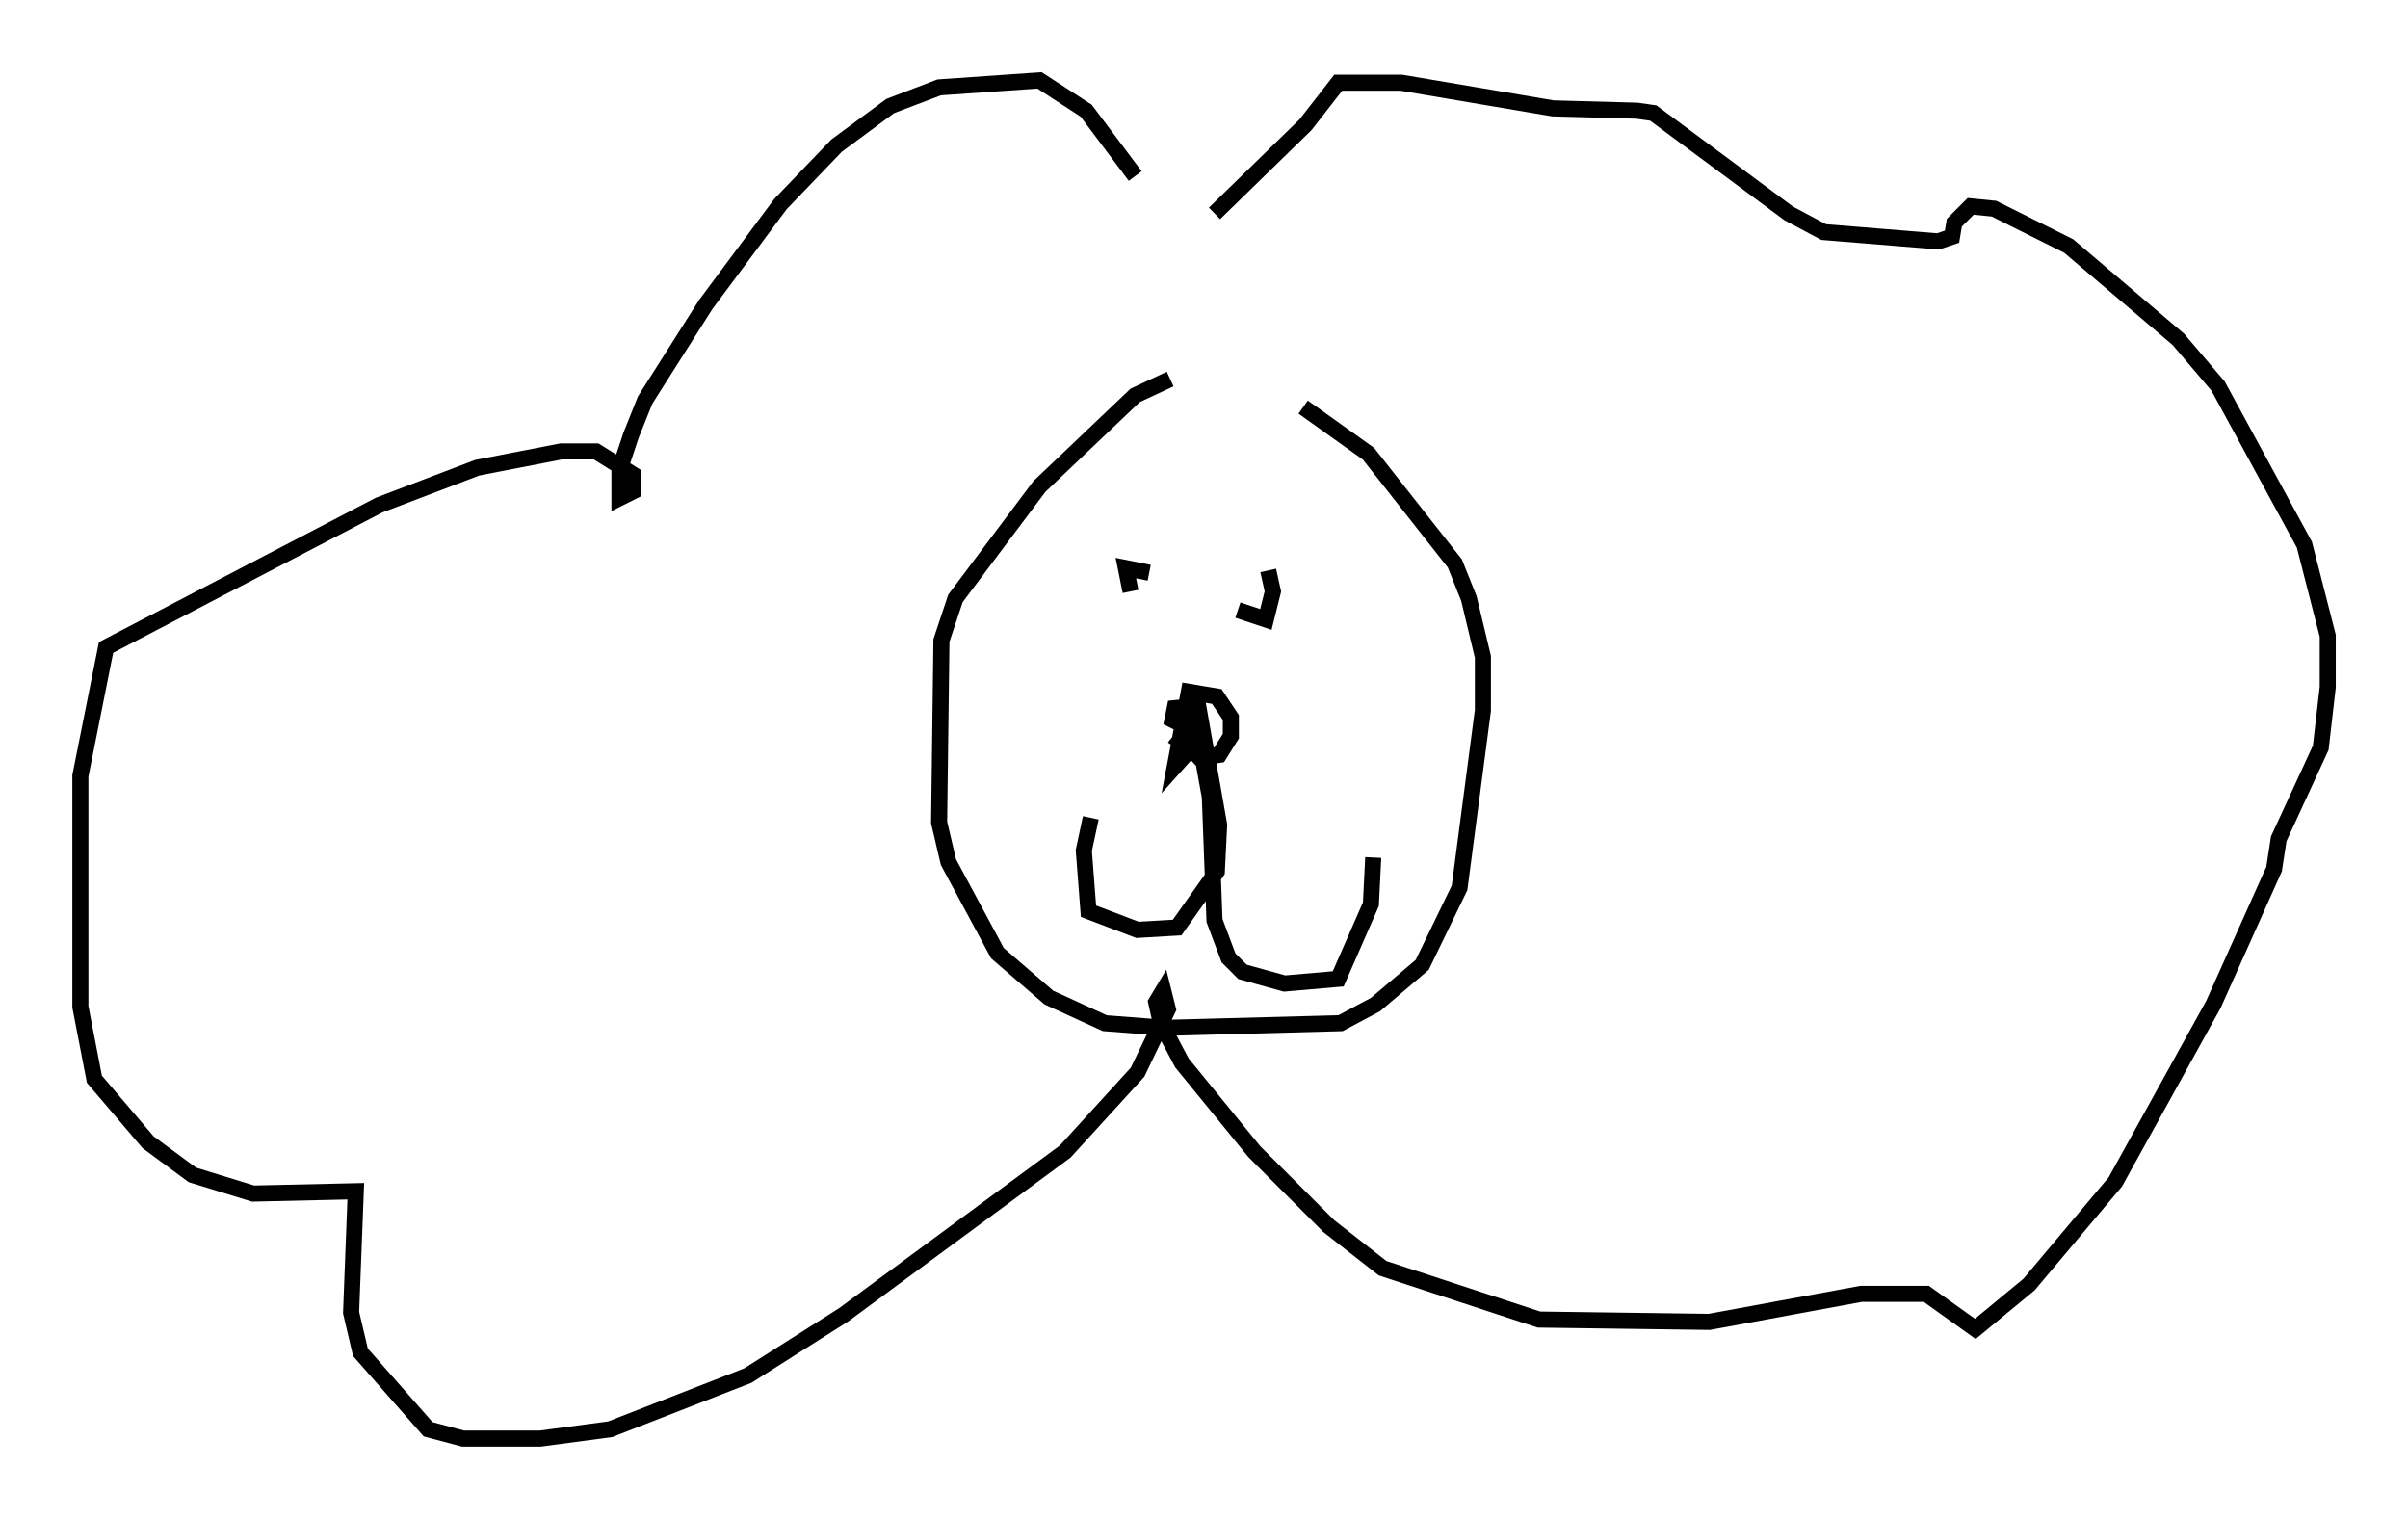 <?xml version="1.0" encoding="utf-8" ?>
<svg baseProfile="full" height="94.536" version="1.1" width="149.877" xmlns="http://www.w3.org/2000/svg" xmlns:ev="http://www.w3.org/2001/xml-events" xmlns:xlink="http://www.w3.org/1999/xlink"><defs /><rect fill="white" height="94.536" width="149.877" x="0" y="0" /><path d="M76.028, 24.318 m-3.196, -0.726 l-2.179, 1.017 -5.955, 5.665 l-5.229, 6.972 -0.872, 2.615 l-0.145, 11.33 0.581, 2.469 l3.05, 5.665 3.196, 2.76 l3.486, 1.598 3.777, 0.291 l10.894, -0.291 2.179, -1.162 l2.905, -2.469 2.324, -4.793 l1.453, -11.039 0.0, -3.341 l-0.872, -3.631 -0.872, -2.179 l-5.374, -6.827 -4.067, -2.905 m-7.408, 19.899 l0.0, 0.872 1.453, 1.598 l-1.162, -2.324 -0.581, 0.726 l1.453, 1.017 1.017, -0.145 l0.726, -1.162 0.0, -1.162 l-0.872, -1.307 -1.743, -0.291 l-0.872, 4.648 1.307, -1.453 l0.0, -0.726 -1.453, -0.726 l0.145, -0.726 1.453, -0.145 l1.307, 7.408 -0.145, 2.905 l-2.469, 3.486 -2.469, 0.145 l-3.05, -1.162 -0.291, -3.777 l0.436, -2.034 m6.827, -4.503 l0.581, 3.196 0.291, 7.698 l0.872, 2.324 0.872, 0.872 l2.615, 0.726 3.341, -0.291 l2.034, -4.648 0.145, -2.905 m-15.106, -16.559 l-0.291, -1.453 1.453, 0.291 m5.52, 2.324 l1.743, 0.581 0.436, -1.743 l-0.291, -1.307 m-8.279, -24.547 l-3.05, -4.067 -2.905, -1.888 l-6.246, 0.436 -3.05, 1.162 l-3.341, 2.469 -3.486, 3.631 l-4.648, 6.246 -3.777, 5.955 l-0.872, 2.179 -0.726, 2.179 l0.0, 1.743 0.872, -0.436 l0.0, -1.017 -2.324, -1.453 l-2.179, 0.0 -5.229, 1.017 l-6.101, 2.324 -16.994, 8.86 l-1.598, 7.989 0.0, 14.38 l0.872, 4.503 3.341, 3.922 l2.76, 2.034 3.777, 1.162 l6.391, -0.145 -0.291, 7.553 l0.581, 2.469 4.212, 4.793 l2.179, 0.581 4.793, 0.0 l4.358, -0.581 8.57, -3.341 l5.955, -3.777 13.799, -10.168 l4.503, -4.939 1.888, -3.922 l-0.291, -1.162 -0.436, 0.726 l0.291, 1.307 1.307, 2.469 l4.503, 5.52 4.648, 4.648 l3.341, 2.615 9.732, 3.196 l10.603, 0.145 9.441, -1.743 l4.067, 0.0 3.05, 2.179 l3.341, -2.76 5.374, -6.391 l6.101, -11.039 3.777, -8.425 l0.291, -1.888 2.615, -5.665 l0.436, -3.777 0.0, -3.196 l-1.453, -5.665 -5.374, -9.877 l-2.469, -2.905 -6.827, -5.81 l-4.648, -2.324 -1.453, -0.145 l-1.017, 1.017 -0.145, 0.872 l-0.872, 0.291 -7.117, -0.581 l-2.179, -1.162 -8.425, -6.246 l-1.017, -0.145 -5.229, -0.145 l-9.441, -1.598 -3.922, 0.0 l-2.034, 2.615 -5.665, 5.52 " fill="none" stroke="black" stroke-width="1" /></svg>